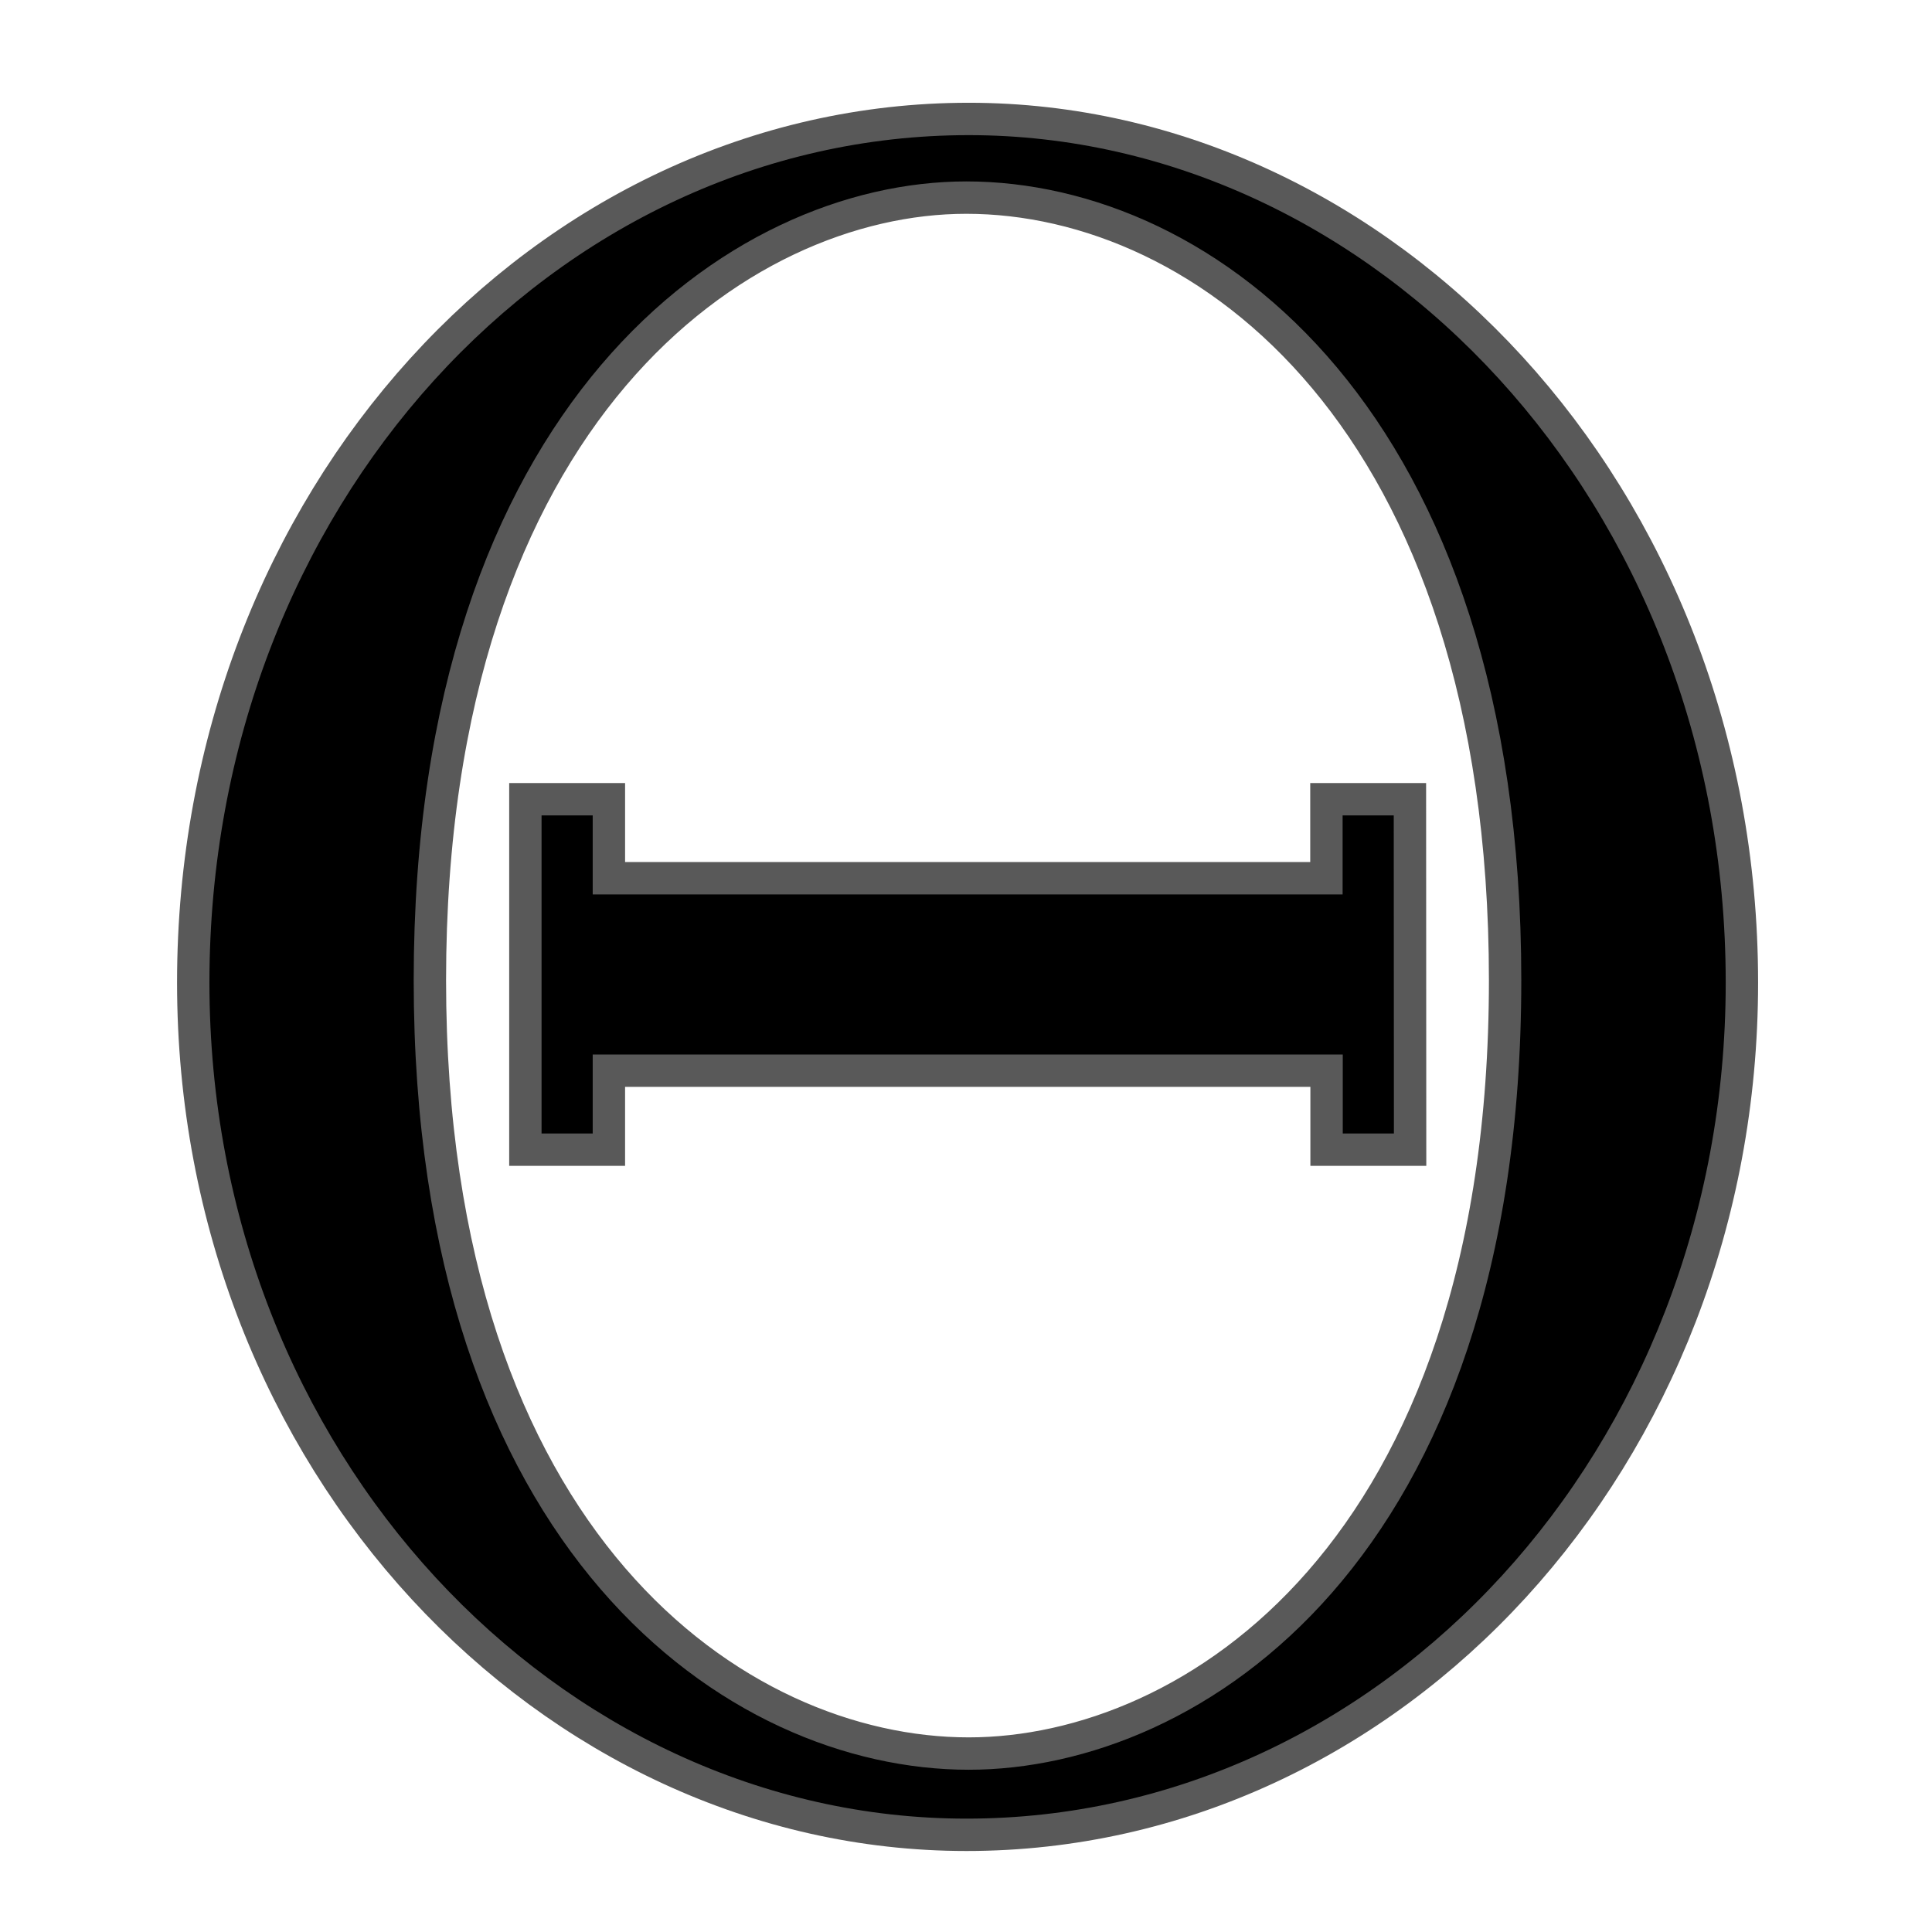 <?xml version="1.0" encoding="UTF-8" standalone="no"?>
<!-- This file was generated by dvisvgm 2.1.3 -->

<svg
   height="20"
   version="1.1"
   viewBox="40 62.924 13.5 13.5"
   width="20"
   id="svg2712"
   xmlns="http://www.w3.org/2000/svg"
   xmlns:svg="http://www.w3.org/2000/svg"
   xmlns:rdf="http://www.w3.org/1999/02/22-rdf-syntax-ns#"
   xmlns:cc="http://creativecommons.org/ns#"
   xmlns:dc="http://purl.org/dc/elements/1.1/">
  <defs
     id="defs2707" />
  <g
     id="page1"
     transform="matrix(1.131,0,0,1.131,-4.652,-6.964)">
    <path
       d="m 50.142,67.864 c 0,-2.97 -2.181,-5.236 -4.677,-5.236 -2.554,0 -4.691,2.295 -4.691,5.236 0,2.912 2.166,5.165 4.677,5.165 2.568,0 4.691,-2.281 4.691,-5.165 z m -4.677,4.863 c -1.492,0 -3.429,-1.349 -3.429,-4.878 0,-3.558 1.951,-4.935 3.414,-4.935 1.535,0 3.429,1.42 3.429,4.935 0,3.587 -1.98,4.878 -3.414,4.878 z M 48.091,66.831 h -0.316 v 0.488 H 43.142 V 66.831 H 42.826 v 1.965 h 0.316 v -0.488 h 4.634 v 0.488 h 0.316 z"
       style="opacity:1;fill:#000000;fill-opacity:1;stroke:#000000;stroke-miterlimit:4;stroke-dasharray:none;stroke-opacity:0.65;stroke-width:0.4"
       id="path2709" />
  </g>
</svg>
